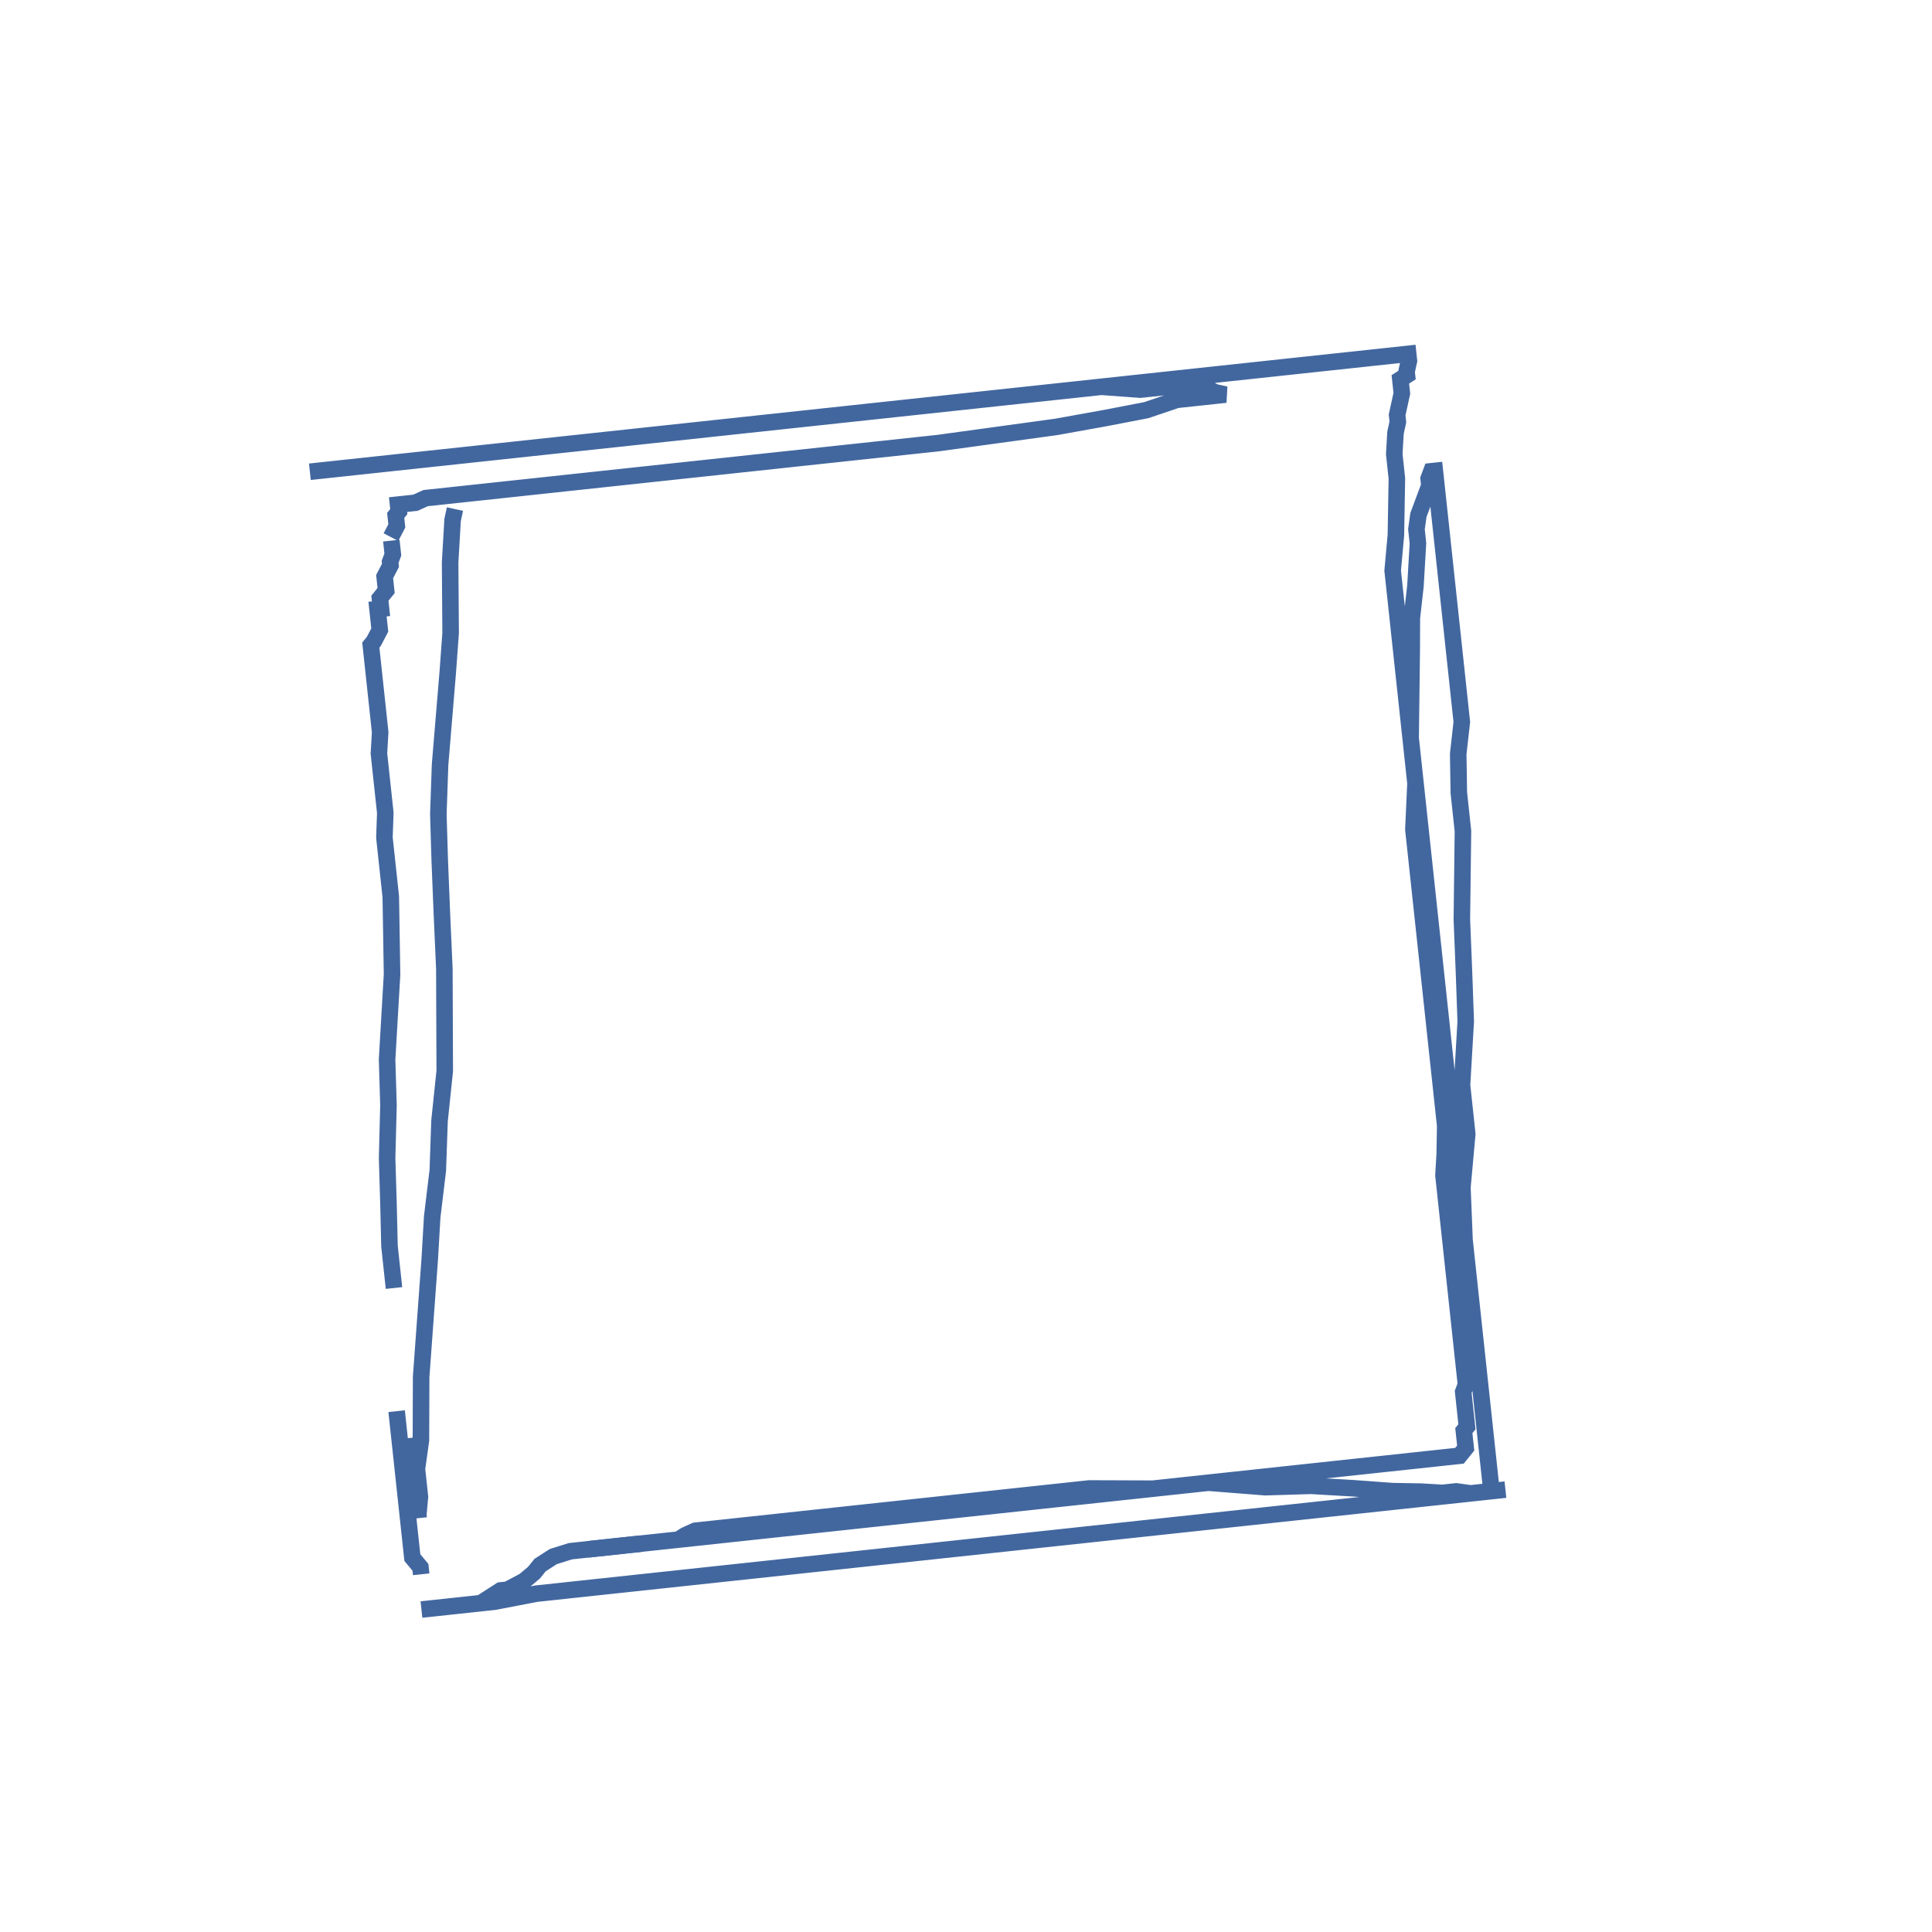<svg width="584" height="584" viewBox="0 0 584 584" fill="none" xmlns="http://www.w3.org/2000/svg">
<path d="M137.525 153.884L136.811 157.159L136.436 163.595L136.06 170.032L136.138 180.685L136.216 191.337L135.352 203.157L133.025 231.125L132.501 246.107L132.918 259.921L133.561 275.844L134.318 292.82L134.437 323.724L132.859 338.818L132.336 353.8L130.645 367.84L129.895 380.714L129.031 392.534L128.168 404.353L127.305 416.173L127.269 425.772L127.234 435.37L126.031 444.028L126.936 452.46L126.448 457.843L126.561 458.897L126.335 456.789L126.109 454.681L125.882 452.573L125.43 448.357L124.864 443.087L123.959 434.656" stroke="#42679F" stroke-width="5"/>
<path d="M119.093 389.336L117.735 376.689L117.432 363.929L117.015 350.114L117.425 334.079L117.008 320.264L117.758 307.391L118.508 294.517L118.127 271.104L117.109 261.618L116.203 253.187L116.465 245.696L115.673 238.319L114.542 227.779L114.917 221.342L114.238 215.019L113.785 210.803L113.446 207.641L112.993 203.425L112.654 200.263L112.314 197.102L112.201 196.048L112.088 194.994L113.029 193.827L114.797 190.438L114.571 188.331L114.458 187.277L114.231 185.169L114.118 184.115L115.172 184.002L115.059 182.948L114.833 180.84L115.774 179.673L116.714 178.506L116.488 176.398L116.262 174.29L118.03 170.902L117.917 169.848L118.745 167.627L118.632 166.573L118.292 163.411" stroke="#42679F" stroke-width="5"/>
<path d="M118.179 162.357L119.947 158.969L119.608 155.807L120.549 154.64L120.436 153.586L120.322 152.532L124.538 152.079L125.592 151.966L128.641 150.573L132.857 150.12L139.18 149.441L148.666 148.423L160.259 147.178L175.014 145.594L193.985 143.558L214.01 141.408L238.251 138.805L260.384 136.429L283.571 133.94L319.292 129.039L333.934 126.401L346.468 123.989L355.727 120.863L363.105 120.071L368.374 119.505L369.428 119.392L370.482 119.279L367.207 118.564L363.819 116.796L359.49 116.194L353.166 116.873L344.735 117.778L332.915 116.915L320.268 118.273L304.459 119.97L287.596 121.781L265.463 124.157L241.222 126.759L215.927 129.475L190.633 132.191L167.446 134.68L147.421 136.83L129.504 138.753L114.749 140.337L103.156 141.582M103.156 141.582L94.724 142.487L93.67 142.6L95.778 142.374L98.94 142.035L103.156 141.582ZM103.156 141.582L110.533 140.79L132.666 138.414L149.529 136.603L172.716 134.114L201.172 131.059L229.629 128.004L258.085 124.949L290.757 121.441L319.214 118.386L345.563 115.557L367.695 113.181L388.774 110.918L403.529 109.334L416.177 107.976L424.608 107.071L425.662 106.958L425.775 108.012L425.889 109.066L425.174 112.341L425.287 113.395L423.292 114.675L423.745 118.891L423.031 122.166L422.316 125.441L422.542 127.549L421.828 130.824L421.453 137.26L422.245 144.638L422.096 153.183L421.947 161.727L420.971 172.493L422.103 183.033L423.46 195.68L425.044 210.435L426.515 224.136L429.684 253.647L431.268 268.402L432.852 283.157L434.436 297.913L435.907 311.614L437.378 325.315L438.849 339.016L440.207 351.664L441.451 363.257L442.696 374.85M442.696 374.85L444.054 387.498L445.411 400.145L446.543 410.684L447.788 422.278L448.806 431.763L449.938 442.303M442.696 374.85L444.167 388.552L445.638 402.253L446.996 414.9L448.24 426.494L449.259 435.979L449.938 442.303M442.696 374.85L442.053 358.928L443.517 342.779L441.933 328.024L443.058 308.714L442.528 293.845L441.885 277.923L442.218 251.235L440.973 239.642L440.782 227.935L441.872 218.223L440.854 208.738L439.722 198.199L438.817 189.767L438.138 183.443L437.685 179.228L437.12 173.958L436.667 169.742L436.441 167.634L435.988 163.418L435.875 162.364L435.649 160.257L435.422 158.149L435.196 156.041L435.083 154.987L434.743 151.825L434.517 149.717L434.178 146.555L434.065 145.501L433.951 144.447L433.838 143.393L433.725 142.34L432.671 142.453L431.844 144.674L432.07 146.782L431.242 149.003L430.415 151.224L428.759 155.666L428.158 159.995L428.611 164.21L428.235 170.647L427.86 177.084L426.771 186.796L426.735 196.394L426.402 223.083L427.873 236.784L427.236 250.711L428.707 264.413L430.065 277.06L431.423 289.707L432.781 302.355L433.912 312.894L435.044 323.433L435.949 331.865L436.854 340.297L436.705 348.841L436.33 355.278L436.896 360.548L437.575 366.871L438.028 371.087L438.593 376.357L439.046 380.573L439.498 384.788L440.517 394.274L440.969 398.49L441.422 402.706L441.875 406.921L442.214 410.083L442.667 414.299L443.119 418.515L442.292 420.736L442.631 423.898L442.971 427.059L443.423 431.275L442.482 432.442L442.709 434.55L442.822 435.604L442.935 436.658L443.048 437.712L441.167 440.046L436.951 440.499L433.789 440.838L431.681 441.064L426.411 441.63L415.872 442.762L405.332 443.893L390.577 445.477L373.714 447.288L356.851 449.098L335.772 451.361L318.909 453.172L302.046 454.982L268.32 458.603L255.672 459.961L243.025 461.318L230.378 462.676L218.784 463.921L197.706 466.184M449.938 442.303L450.616 448.626L450.73 449.68L450.503 447.572L450.277 445.465L449.938 442.303ZM197.706 466.184L188.22 467.202L179.788 468.107L172.411 468.899L167.254 470.519L165.26 471.799L163.265 473.08L161.383 475.414L158.448 477.861L153.404 480.535L151.296 480.761L147.307 483.322L145.312 484.602L142.15 484.941L137.935 485.394L134.773 485.733M197.706 466.184L198.759 466.071L199.813 465.958L200.867 465.844L201.921 465.731L204.029 465.505L205.083 465.392L207.078 464.112L210.127 462.718L211.18 462.605L217.504 461.926L225.936 461.021L235.421 460.003L247.015 458.758L259.662 457.4L274.417 455.816L292.334 453.892L312.359 451.743L329.222 449.932L348.419 450.003L365.283 448.193L382.485 449.544L396.3 449.127L409.173 449.877L420.993 450.741L429.538 450.889L435.974 451.264L440.19 450.812L444.519 451.413M197.706 466.184L196.652 466.297M134.773 485.733L131.611 486.073M134.773 485.733L138.989 485.281L149.528 484.149L162.062 481.737L178.925 479.927L198.95 477.777L225.299 474.948L253.755 471.893L285.374 468.499L320.154 464.765L351.772 461.37L377.067 458.655L400.253 456.166L417.117 454.355L432.926 452.658L444.519 451.413M131.611 486.073L130.557 486.186L128.449 486.412M131.611 486.073L129.503 486.299L128.449 486.412M128.449 486.412L127.395 486.525M444.519 451.413L454.005 450.395M444.519 451.413L447.681 451.074L451.897 450.621L454.005 450.395M454.005 450.395L455.058 450.282" stroke="#42679F" stroke-width="5"/>
<path d="M193.49 466.636L192.436 466.75L191.382 466.863L188.22 467.202L187.166 467.315L185.058 467.542L184.004 467.655L179.788 468.107L178.734 468.221L177.681 468.334" stroke="#42679F" stroke-width="5"/>
<path d="M127.318 475.873L127.204 474.819L127.091 473.765L124.644 470.829L124.191 466.614L123.626 461.344L123.512 460.29L123.06 456.074L122.72 452.912L122.268 448.697L121.815 444.481L121.249 439.211L120.457 431.833L119.892 426.564" stroke="#42679F" stroke-width="5"/>
</svg>
